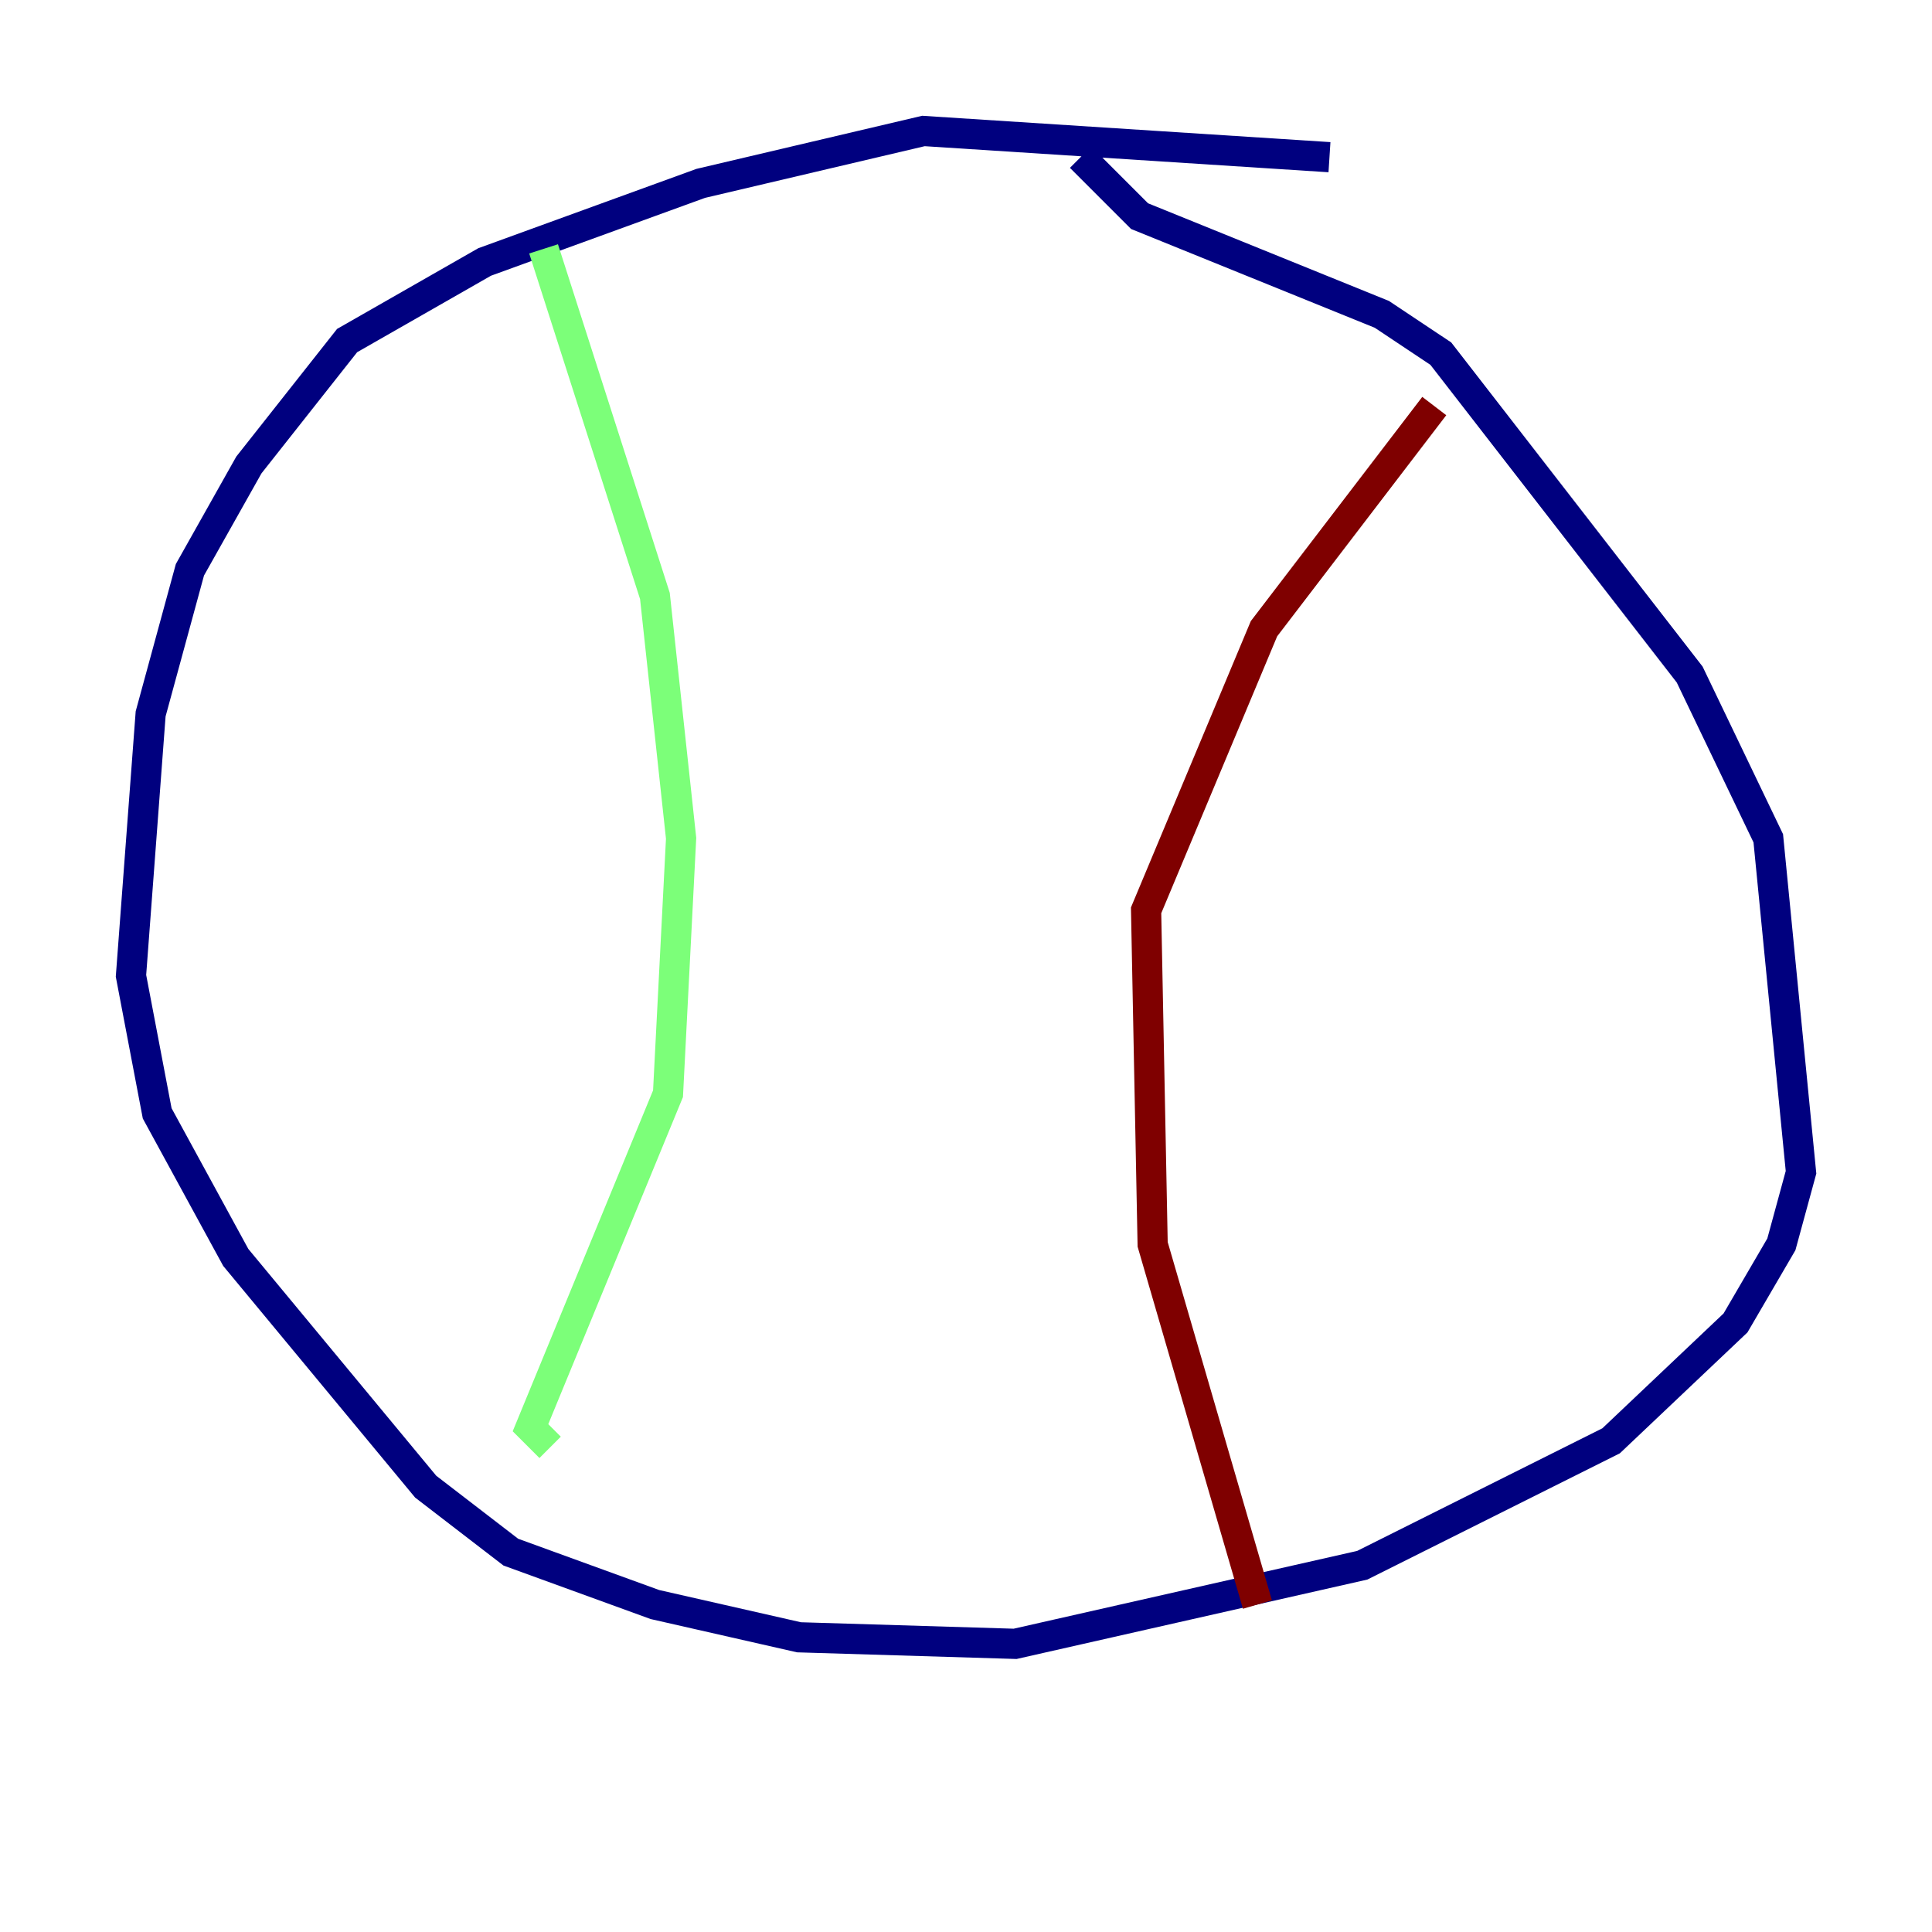 <?xml version="1.0" encoding="utf-8" ?>
<svg baseProfile="tiny" height="128" version="1.2" viewBox="0,0,128,128" width="128" xmlns="http://www.w3.org/2000/svg" xmlns:ev="http://www.w3.org/2001/xml-events" xmlns:xlink="http://www.w3.org/1999/xlink"><defs /><polyline fill="none" points="88.081,10.414 61.18,8.678 46.427,12.149 32.108,17.356 22.997,22.563 16.488,30.807 12.583,37.749 9.98,47.295 8.678,64.651 10.414,73.763 15.62,83.308 28.203,98.495 33.844,102.834 43.39,106.305 52.936,108.475 67.254,108.909 90.251,103.702 106.739,95.458 114.983,87.647 118.02,82.441 119.322,77.668 117.153,55.539 111.946,44.691 95.458,23.43 91.552,20.827 75.498,14.319 71.593,10.414" stroke="#00007f" stroke-width="2" /><polyline fill="none" points="36.014,16.488 43.39,39.485 45.125,55.539 44.258,72.461 35.146,94.59 36.447,95.891" stroke="#7cff79" stroke-width="2" /><polyline fill="none" points="83.308,106.305 76.366,82.441 75.932,60.312 83.742,41.654 95.024,26.902" stroke="#7f0000" stroke-width="2" /></svg>